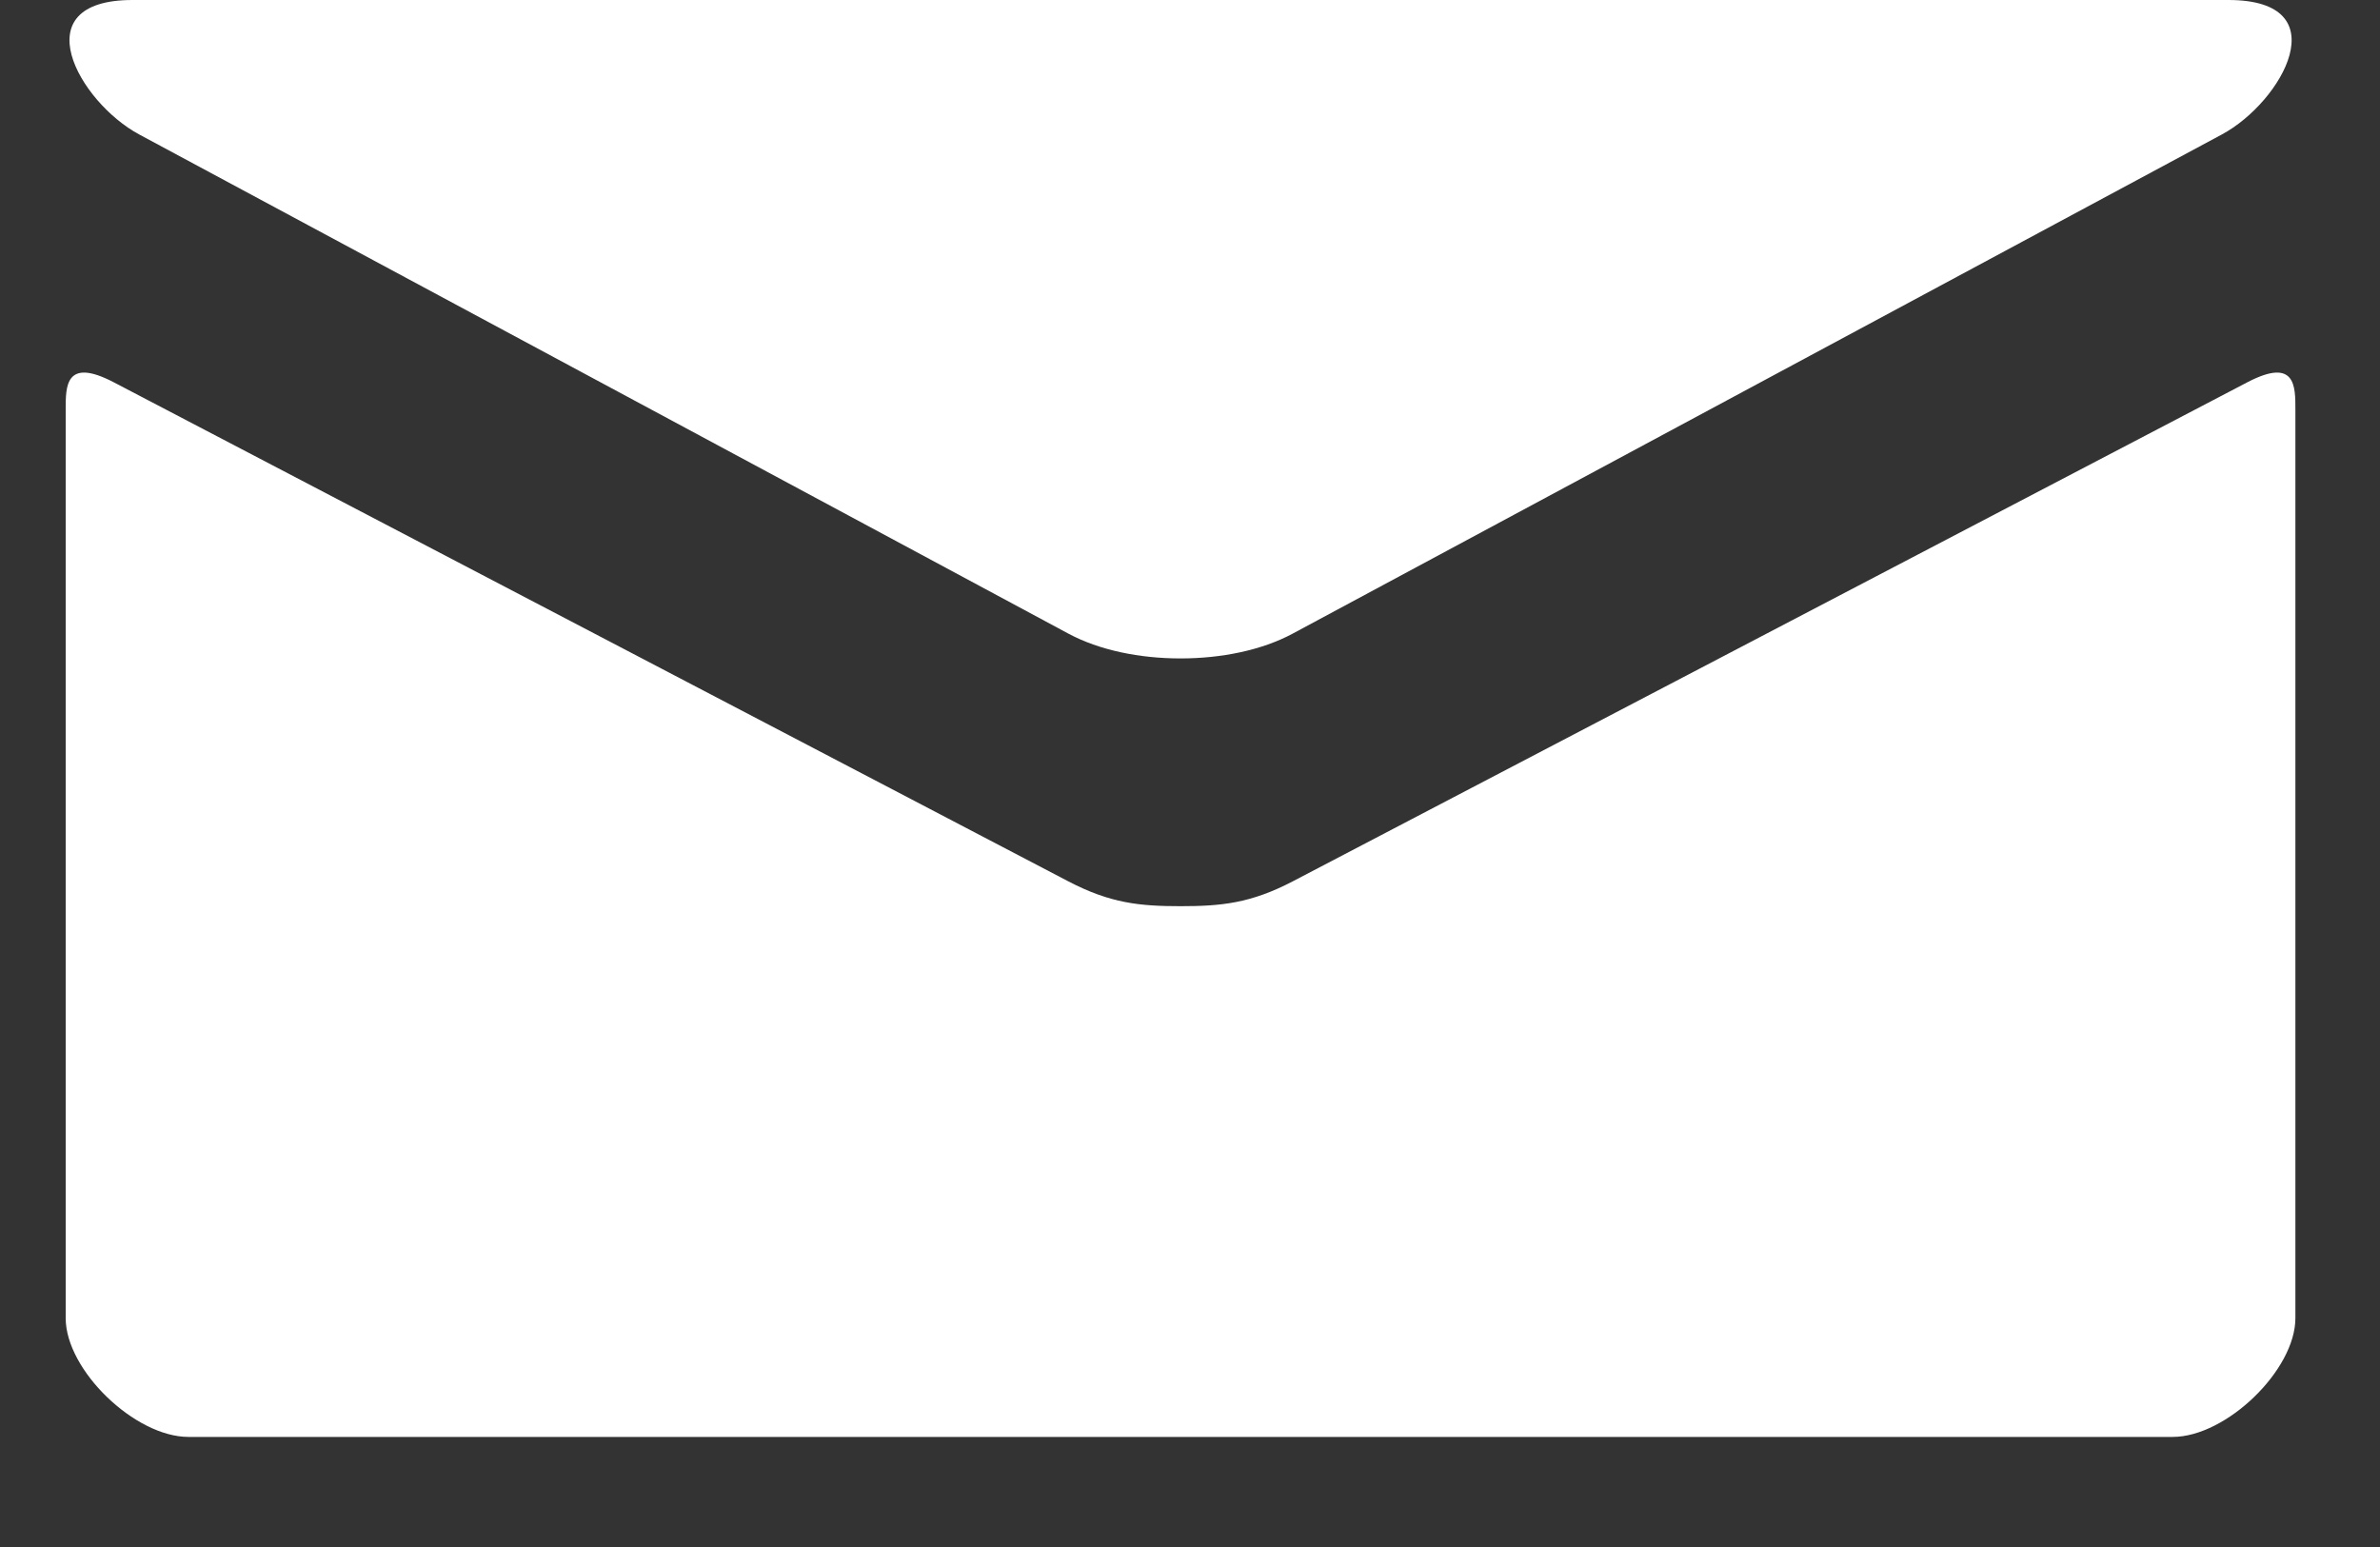 <?xml version="1.0" encoding="UTF-8" standalone="no"?>
<svg width="20px" height="13px" viewBox="0 0 20 13" version="1.1" xmlns="http://www.w3.org/2000/svg" xmlns:xlink="http://www.w3.org/1999/xlink" xmlns:sketch="http://www.bohemiancoding.com/sketch/ns">
    <rect x="0" y="0" width="20" height="13" fill="#333333" stroke="none"/>
    <!-- Generator: Sketch 3.1.1 (8761) - http://www.bohemiancoding.com/sketch -->
    <title>icon-envelope</title>
    <desc>Created with Sketch.</desc>
    <defs></defs>
    <g id="Page-1" stroke="none" stroke-width="1" fill="none" fill-rule="evenodd" sketch:type="MSPage">
        <g id="Desktop" sketch:type="MSArtboardGroup" transform="translate(-497, -1038)" fill="#FFFFFF">
            <g id="e-button" sketch:type="MSLayerGroup" transform="translate(450, 1017)">
                <g id="ACCEPTING-FREELANCE-+-Fill-59" transform="translate(48, 0)" sketch:type="MSShapeGroup">
                    <path d="M17.886,24.212 C17.309,24.513 10.217,28.222 9.864,28.406 C9.51,28.591 9.262,28.615 8.92,28.615 C8.579,28.615 8.331,28.591 7.977,28.406 C7.624,28.222 0.533,24.513 -0.045,24.212 C-0.452,24 -0.448,24.249 -0.448,24.441 L-0.448,32.077 C-0.448,32.513 0.133,33.075 0.584,33.075 L17.257,33.075 C17.708,33.075 18.289,32.513 18.289,32.077 L18.289,24.441 C18.289,24.249 18.293,24 17.886,24.212 C17.886,24.212 18.293,24 17.886,24.212 L17.886,24.212 L17.886,24.212 Z M0.17,22.13 C0.678,22.403 7.715,26.183 7.977,26.324 C8.239,26.465 8.579,26.533 8.92,26.533 C9.262,26.533 9.602,26.465 9.864,26.324 C10.126,26.183 17.163,22.403 17.671,22.13 C18.179,21.857 18.661,21 17.726,21 L0.114,21 C-0.819,21 -0.338,21.857 0.17,22.13 L0.17,22.13 Z" id="icon-envelope"></path>
                </g>
            </g>
        </g>
    </g>
</svg>
